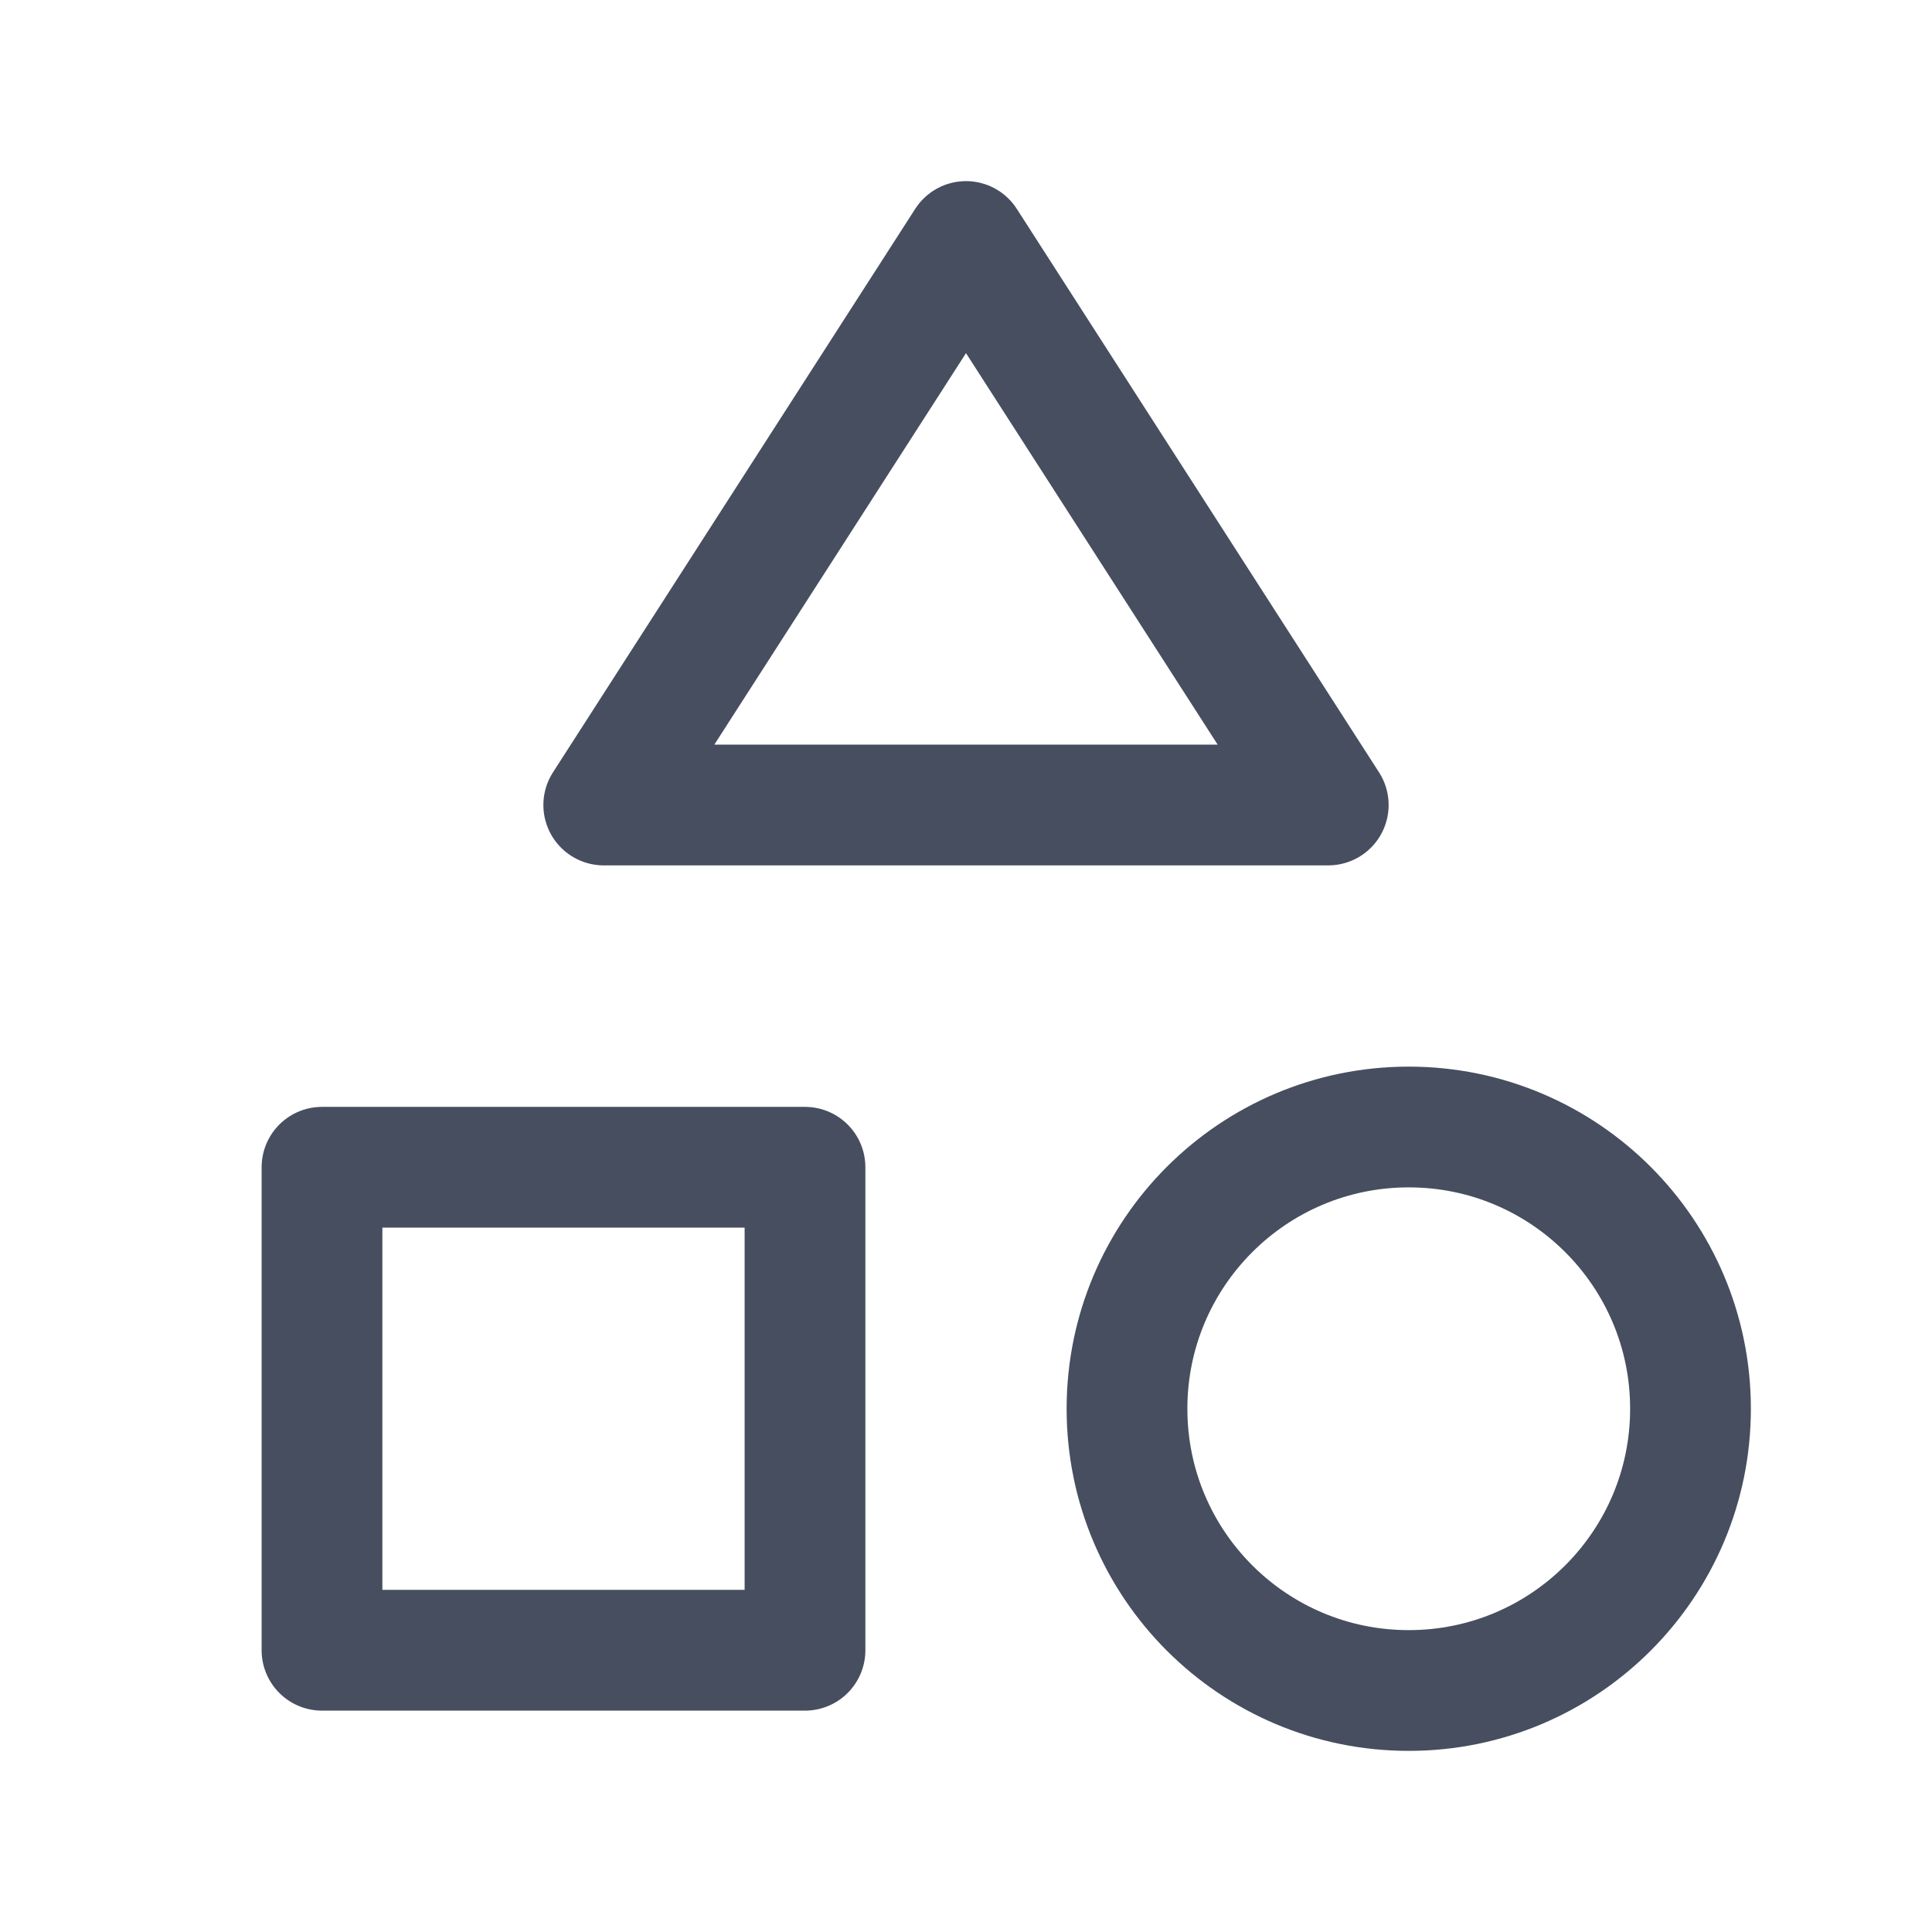 <svg width="24" height="24" viewBox="0 0 24 24" fill="none" xmlns="http://www.w3.org/2000/svg">
<g id="icon / icon__others">
<path id="Path" fill-rule="evenodd" clip-rule="evenodd" d="M4 14.5H10V20.5H4V14.5Z" stroke="#464E5F" stroke-width="1.5" stroke-linecap="round" stroke-linejoin="round"/>
<path id="Path_2" fill-rule="evenodd" clip-rule="evenodd" d="M17.5 21V21C15.567 21 14 19.433 14 17.5V17.5C14 15.567 15.567 14 17.5 14V14C19.433 14 21 15.567 21 17.5V17.5C21 19.433 19.433 21 17.5 21Z" stroke="#464E5F" stroke-width="1.5" stroke-linecap="round" stroke-linejoin="round"/>
<path id="Path_3" fill-rule="evenodd" clip-rule="evenodd" d="M12 3L7.5 10H16.5L12 3Z" stroke="#464E5F" stroke-width="1.5" stroke-linecap="round" stroke-linejoin="round"/>
</g>
</svg>
